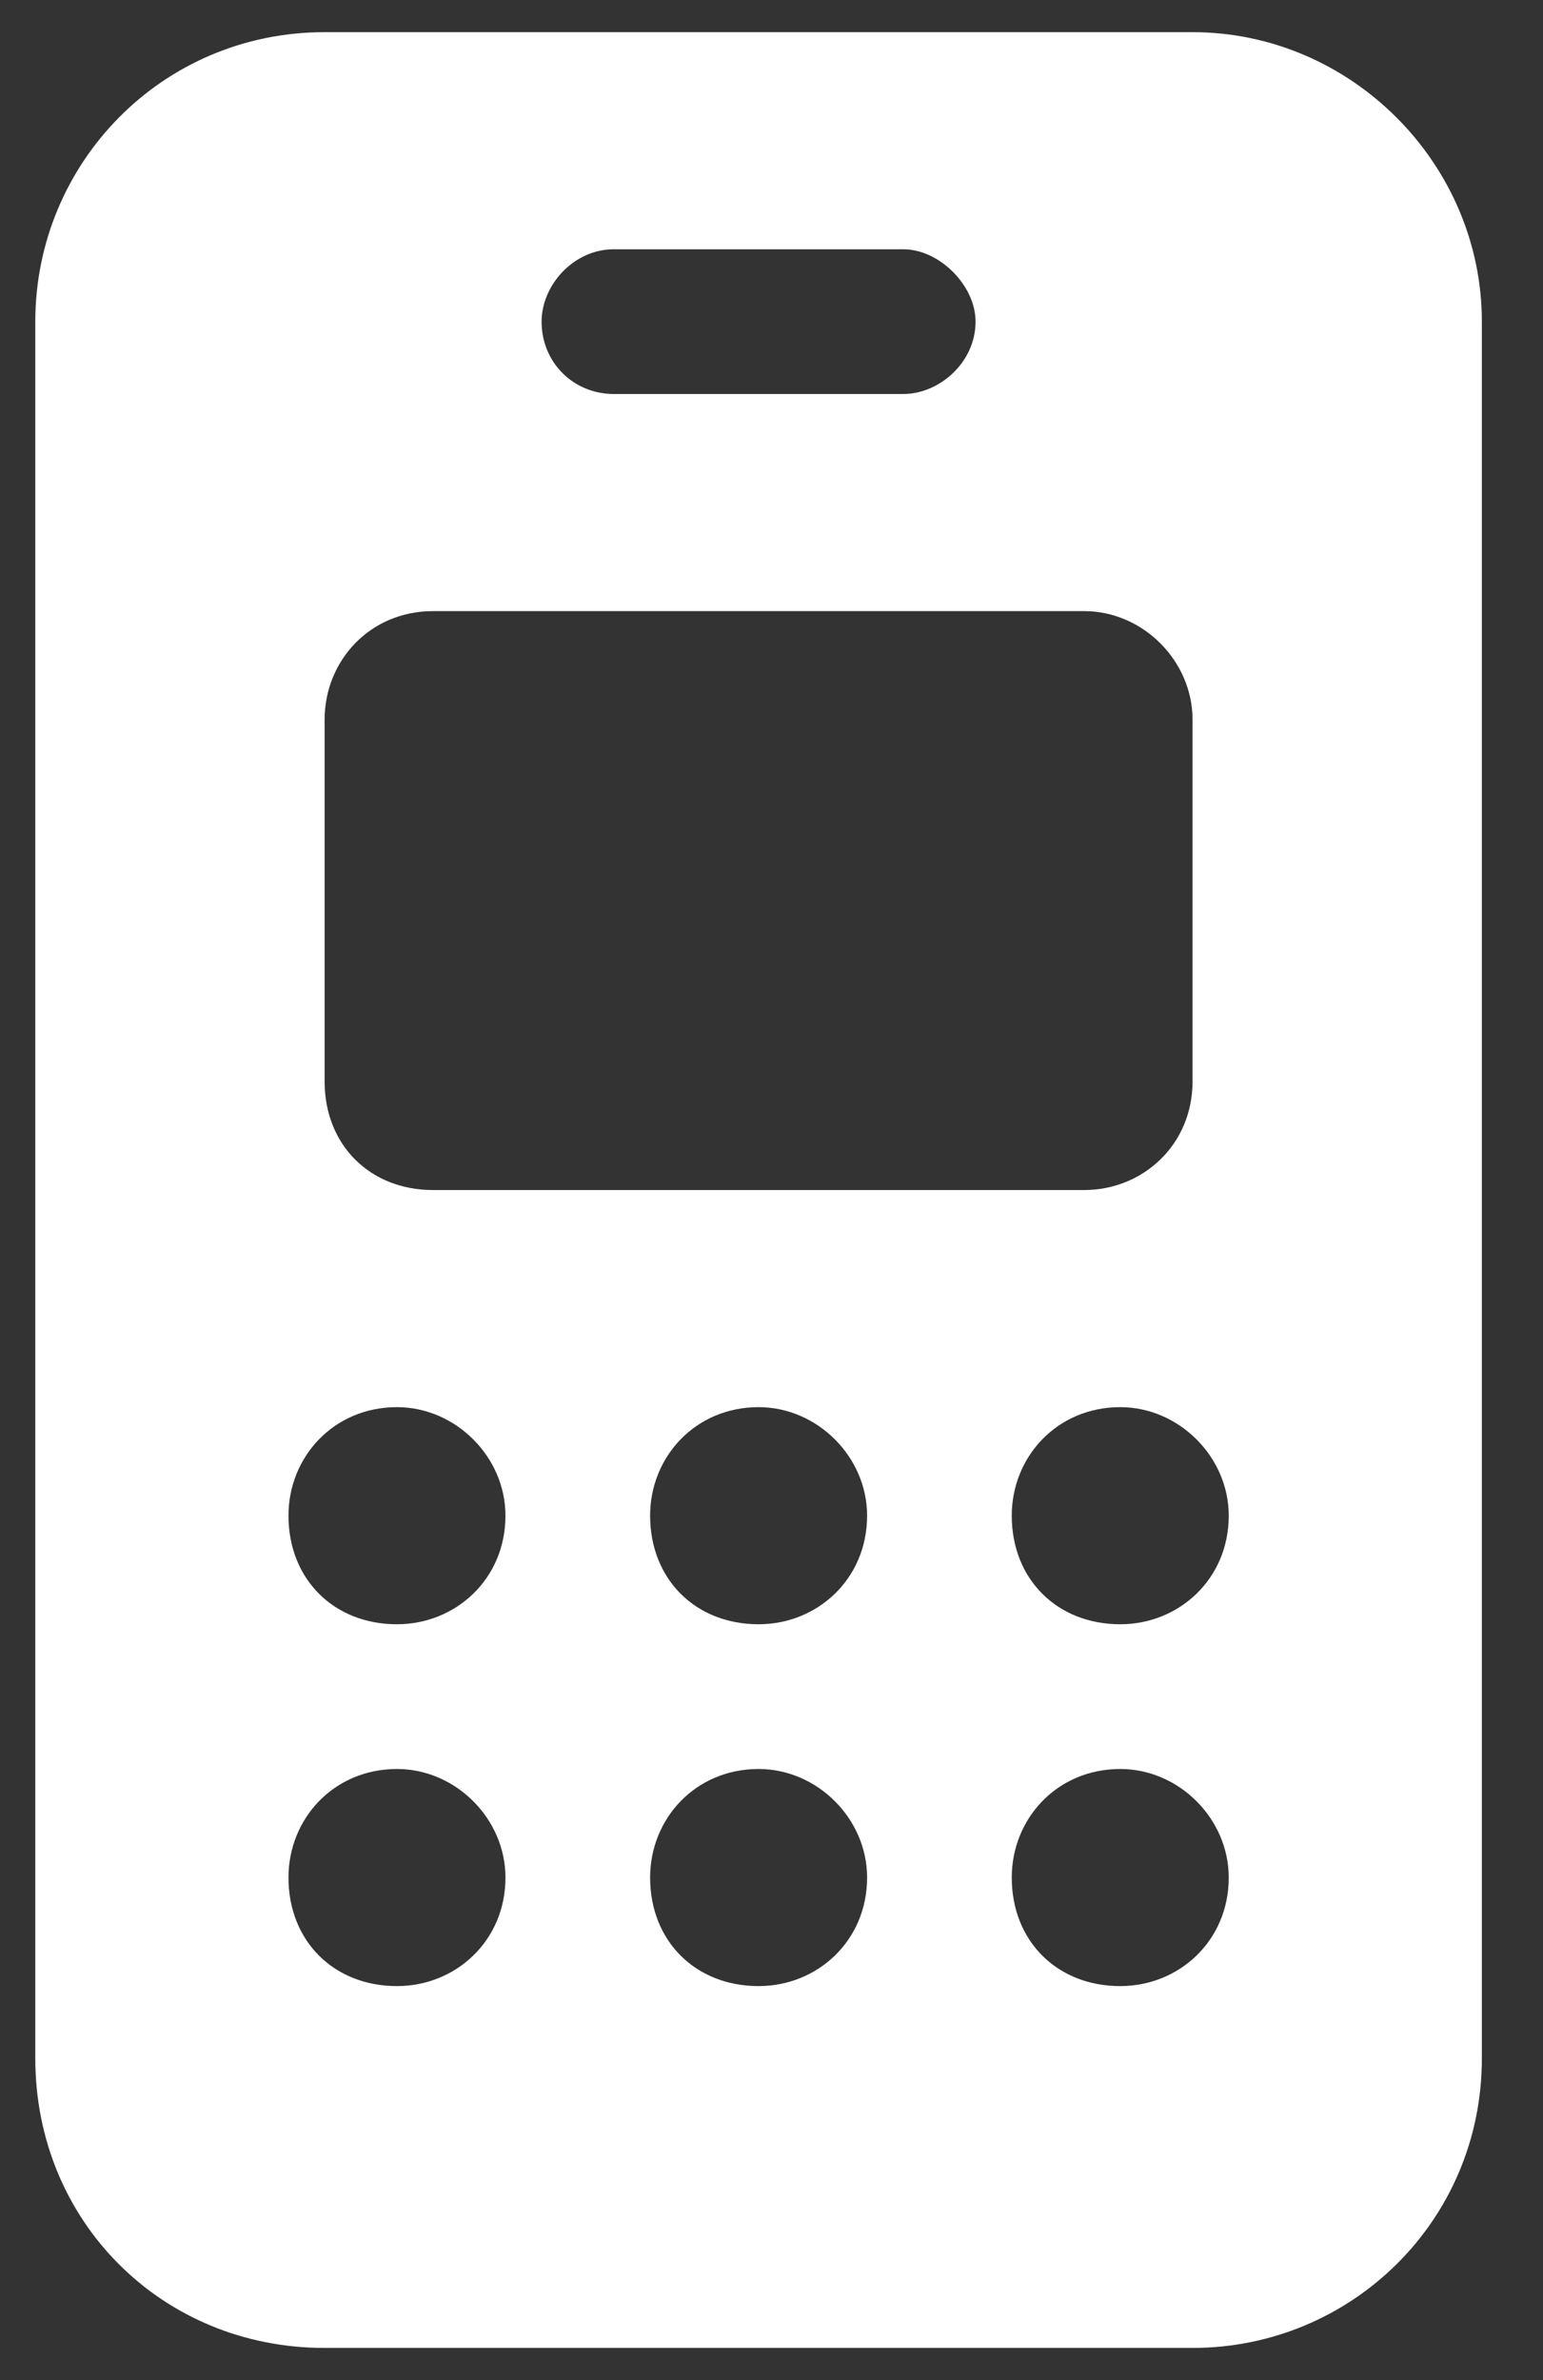 <svg width="24" height="37" viewBox="0 0 24 37" fill="none" xmlns="http://www.w3.org/2000/svg">
<rect x="0" y="0" width="24" height="37" fill="#333333" stroke="none"/>
<path d="M0.549 5C0.549 2.539 2.518 0.5 5.049 0.5H18.549C21.01 0.5 23.049 2.539 23.049 5V32C23.049 34.531 21.01 36.5 18.549 36.5H5.049C2.518 36.5 0.549 34.531 0.549 32V5ZM5.049 16.812C5.049 17.797 5.752 18.5 6.737 18.5H16.862C17.776 18.5 18.549 17.797 18.549 16.812V11.188C18.549 10.273 17.776 9.5 16.862 9.5H6.737C5.752 9.5 5.049 10.273 5.049 11.188V16.812ZM6.174 25.25C7.088 25.25 7.862 24.547 7.862 23.562C7.862 22.648 7.088 21.875 6.174 21.875C5.19 21.875 4.487 22.648 4.487 23.562C4.487 24.547 5.19 25.25 6.174 25.25ZM6.174 27.5C5.19 27.5 4.487 28.273 4.487 29.188C4.487 30.172 5.19 30.875 6.174 30.875C7.088 30.875 7.862 30.172 7.862 29.188C7.862 28.273 7.088 27.5 6.174 27.5ZM11.799 25.25C12.713 25.25 13.487 24.547 13.487 23.562C13.487 22.648 12.713 21.875 11.799 21.875C10.815 21.875 10.112 22.648 10.112 23.562C10.112 24.547 10.815 25.25 11.799 25.25ZM11.799 27.5C10.815 27.5 10.112 28.273 10.112 29.188C10.112 30.172 10.815 30.875 11.799 30.875C12.713 30.875 13.487 30.172 13.487 29.188C13.487 28.273 12.713 27.5 11.799 27.5ZM17.424 25.25C18.338 25.25 19.112 24.547 19.112 23.562C19.112 22.648 18.338 21.875 17.424 21.875C16.44 21.875 15.737 22.648 15.737 23.562C15.737 24.547 16.44 25.25 17.424 25.25ZM17.424 27.5C16.44 27.5 15.737 28.273 15.737 29.188C15.737 30.172 16.44 30.875 17.424 30.875C18.338 30.875 19.112 30.172 19.112 29.188C19.112 28.273 18.338 27.5 17.424 27.5ZM9.549 3.875C8.916 3.875 8.424 4.438 8.424 5C8.424 5.633 8.916 6.125 9.549 6.125H14.049C14.612 6.125 15.174 5.633 15.174 5C15.174 4.438 14.612 3.875 14.049 3.875H9.549Z" fill="white"/>
</svg>
